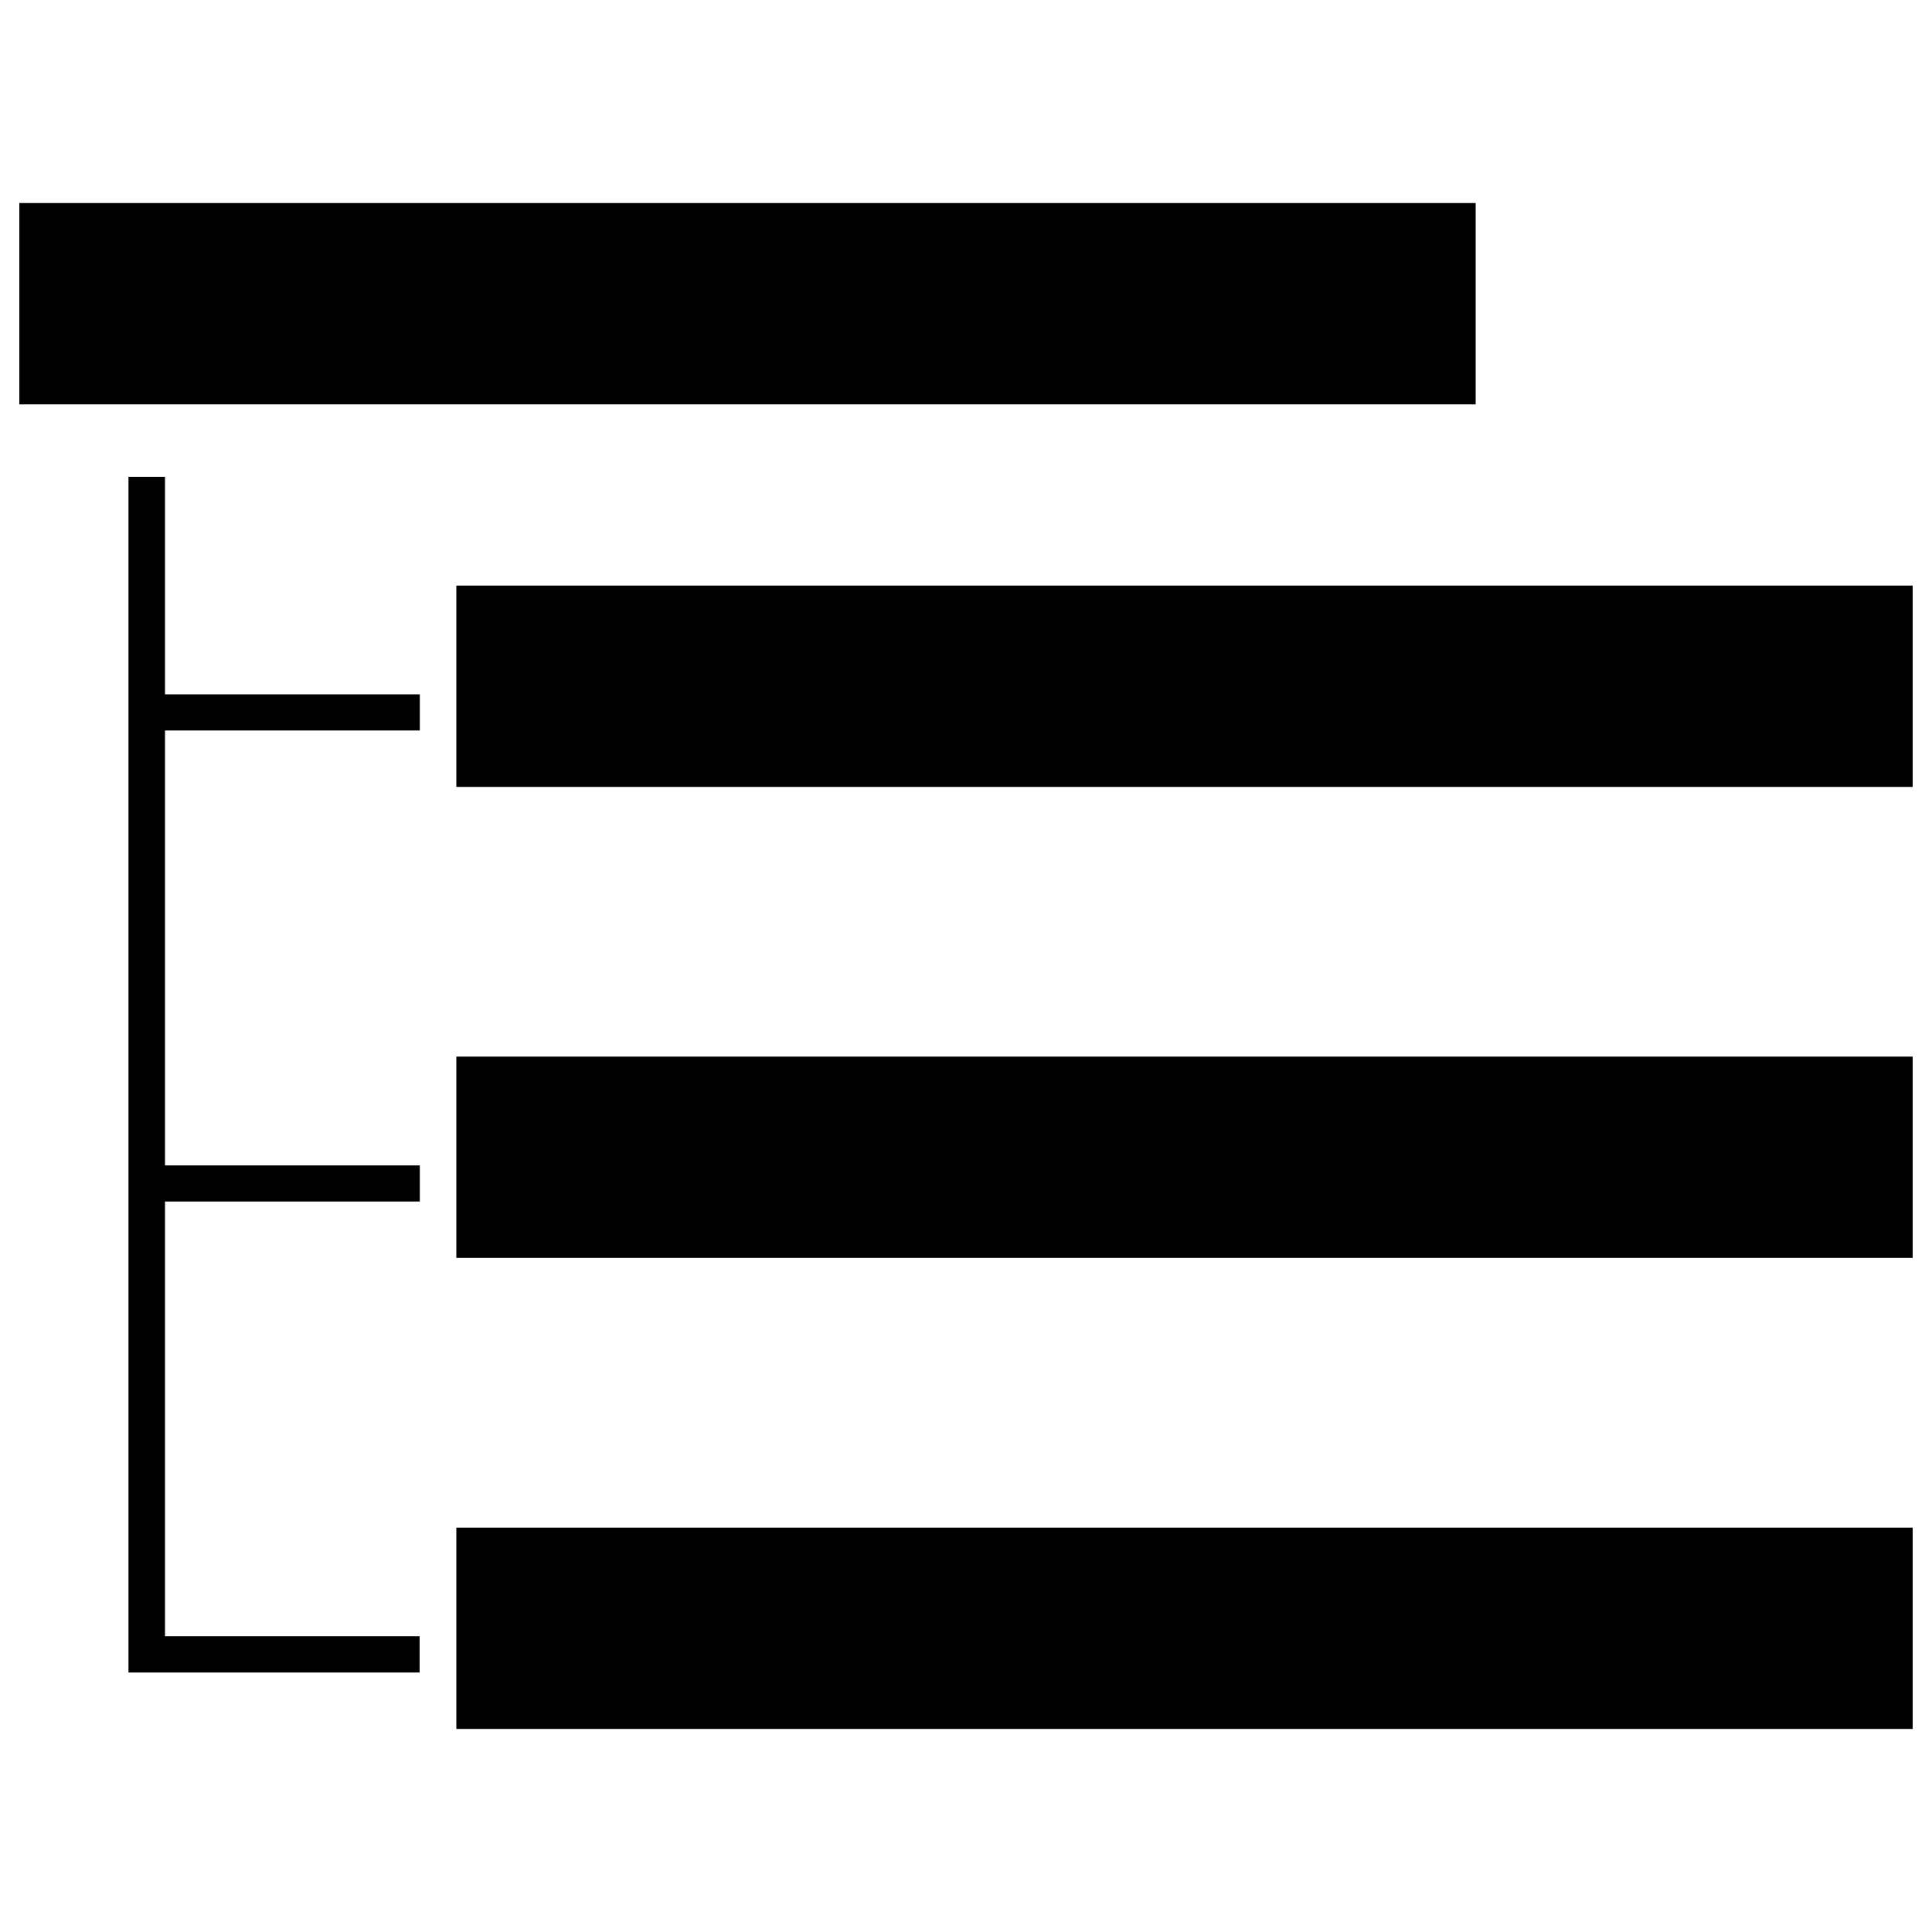 <?xml version="1.0" encoding="utf-8"?>
<!-- Svg Vector Icons : http://www.sfont.cn -->
<!DOCTYPE svg PUBLIC "-//W3C//DTD SVG 1.1//EN" "http://www.w3.org/Graphics/SVG/1.1/DTD/svg11.dtd">
<svg version="1.1" xmlns="http://www.w3.org/2000/svg" xmlns:xlink="http://www.w3.org/1999/xlink" x="0px" y="0px" viewBox="0 0 1000 1000" enable-background="new 0 0 1000 1000" xml:space="preserve">
<g><path d="M236.2,303.1H990v104.2H236.2V303.1L236.2,303.1z M85.4,246.8H66.5v618.9h18.8h131.9v-18.8H85.4v-225h131.9v-18.7H85.4V378.1h131.9v-18.7H85.4V246.8z M10,105.1h753.8v104.2H10V105.1L10,105.1z M236.2,790.7H990v104.2H236.2V790.7L236.2,790.7z M236.2,546.9H990v104.2H236.2V546.9L236.2,546.9z"/></g>
</svg>